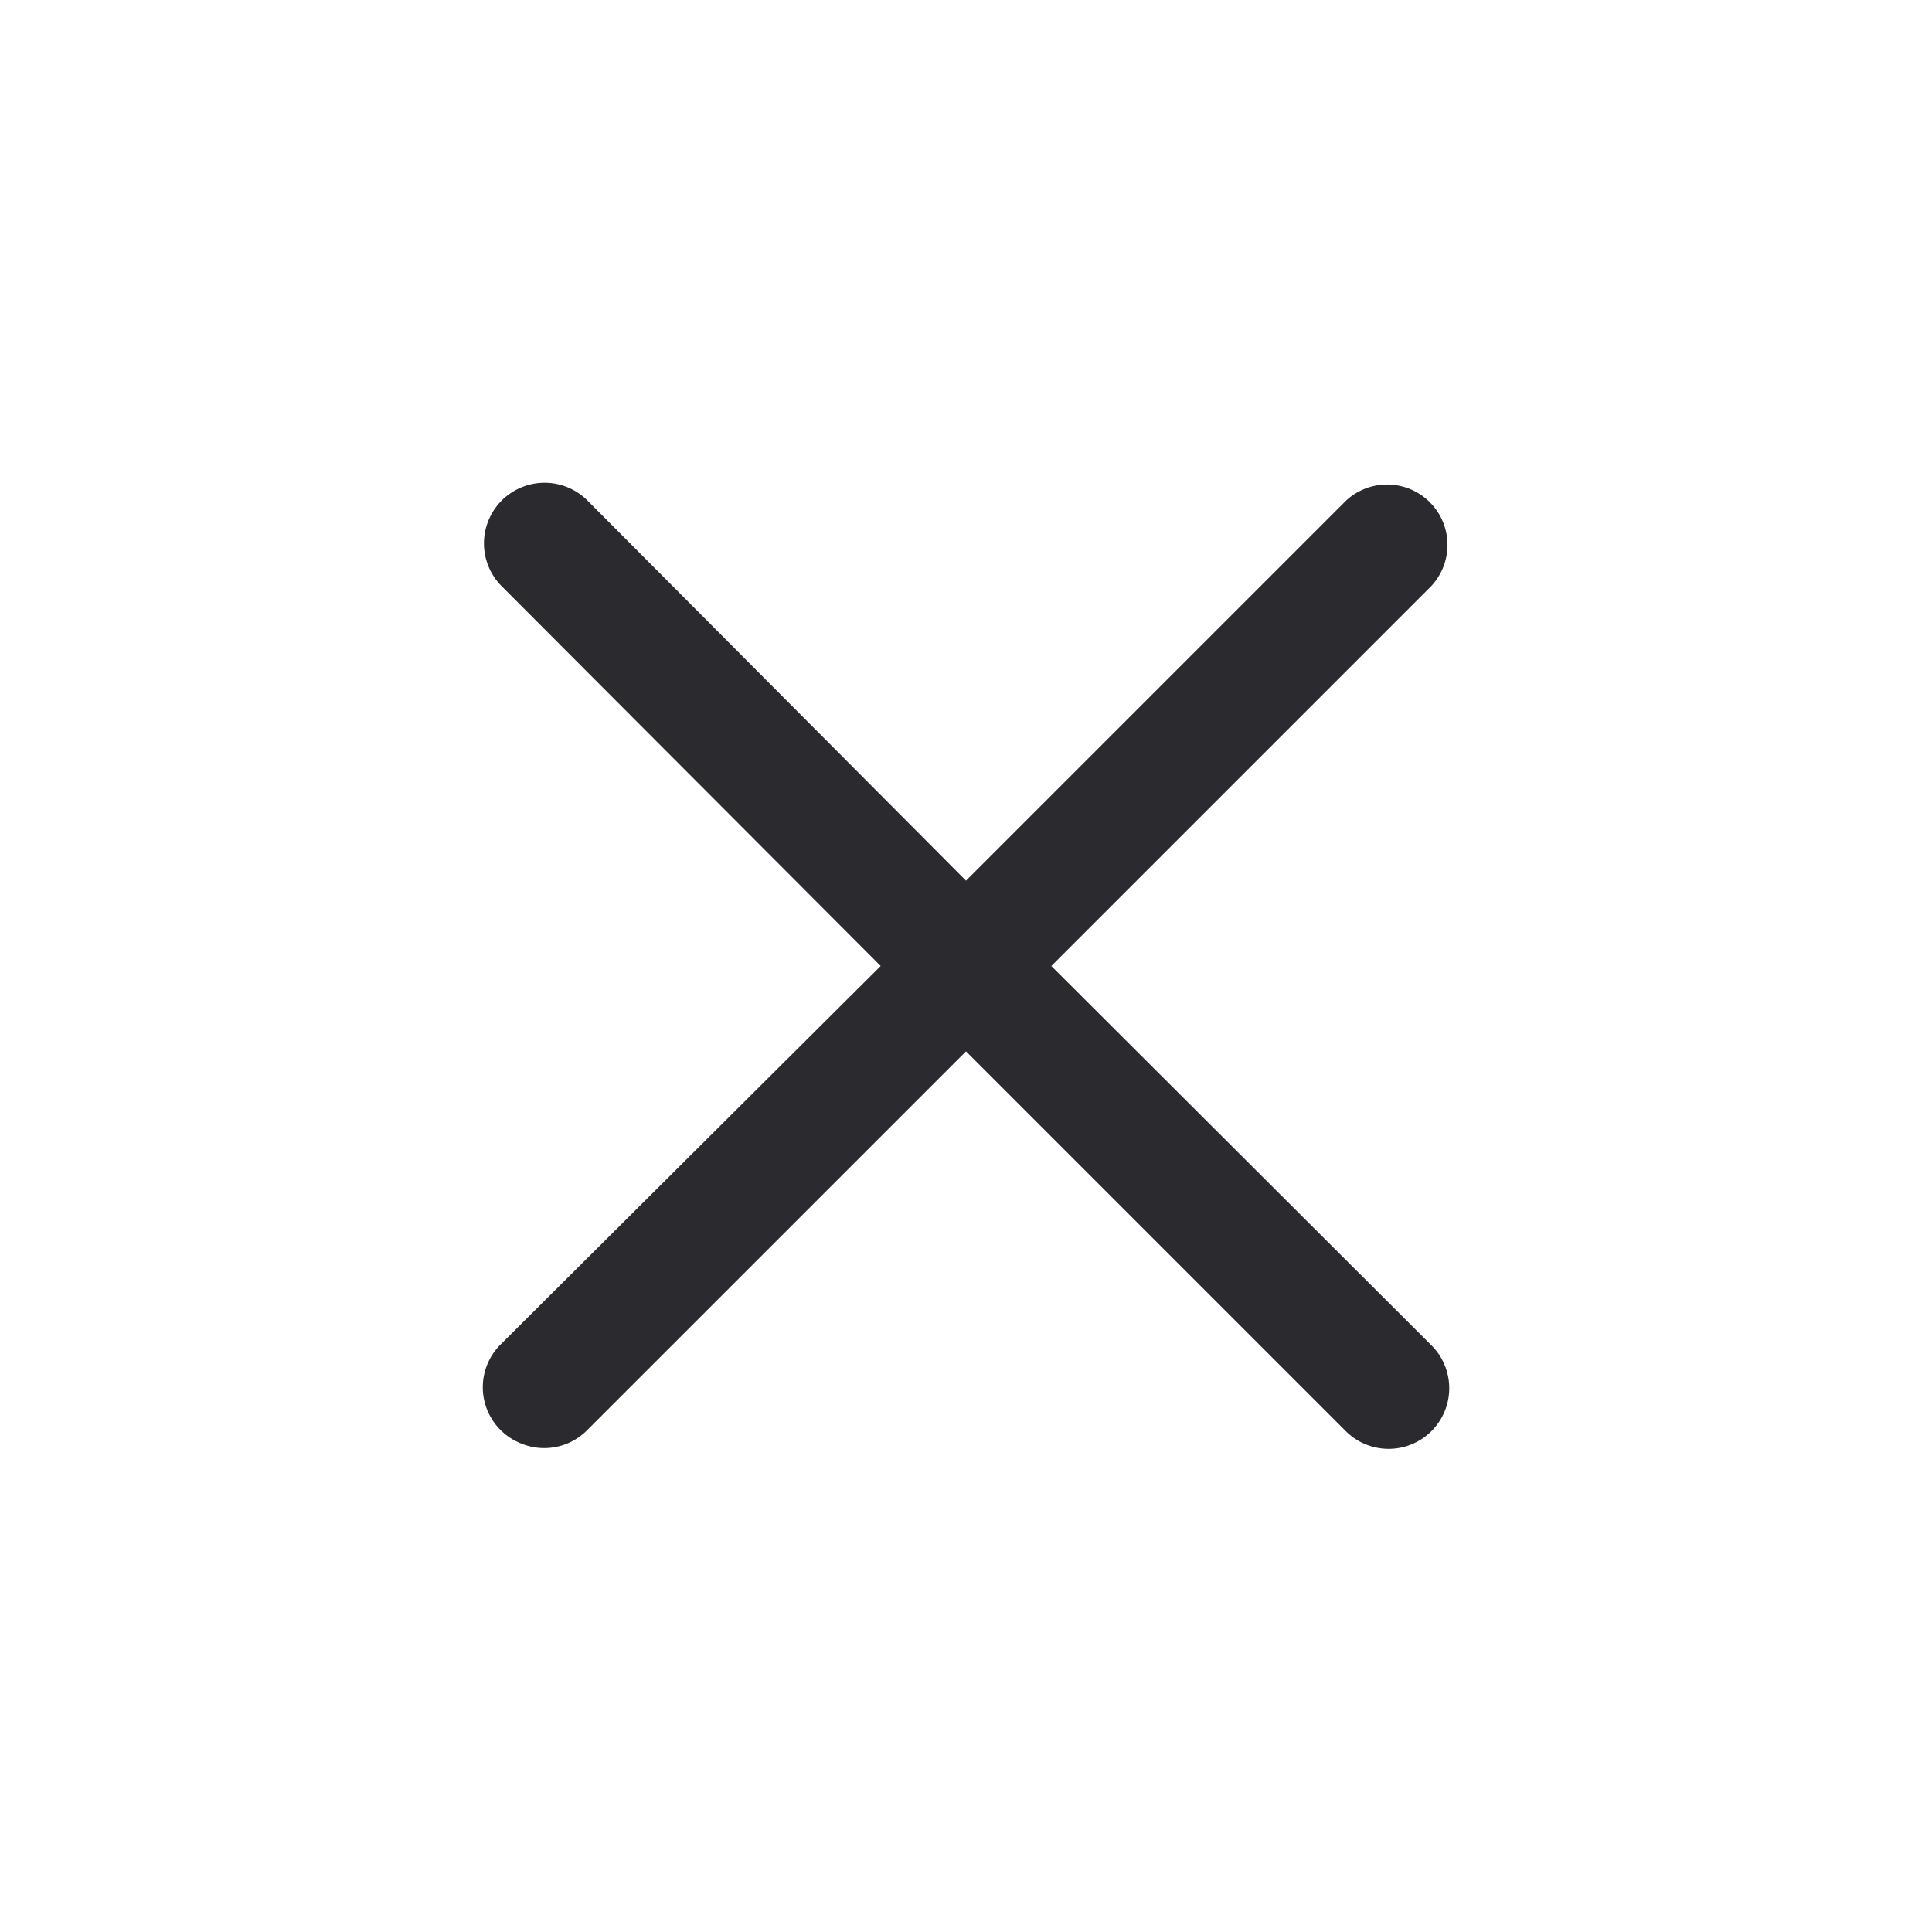 <svg xmlns="http://www.w3.org/2000/svg" width="24" height="24" fill="none"><path d="m13.06 12 4.72-4.72a.75.75 0 0 0-1.06-1.06L12 10.94 7.3 6.22a.75.75 0 1 0-1.07 1.06L10.94 12 6.22 16.7a.75.75 0 0 0 .25 1.23.75.75 0 0 0 .82-.16L12 13.06l4.72 4.72a.75.75 0 1 0 1.06-1.07L13.06 12Z" fill="#2B2B2F"/></svg>